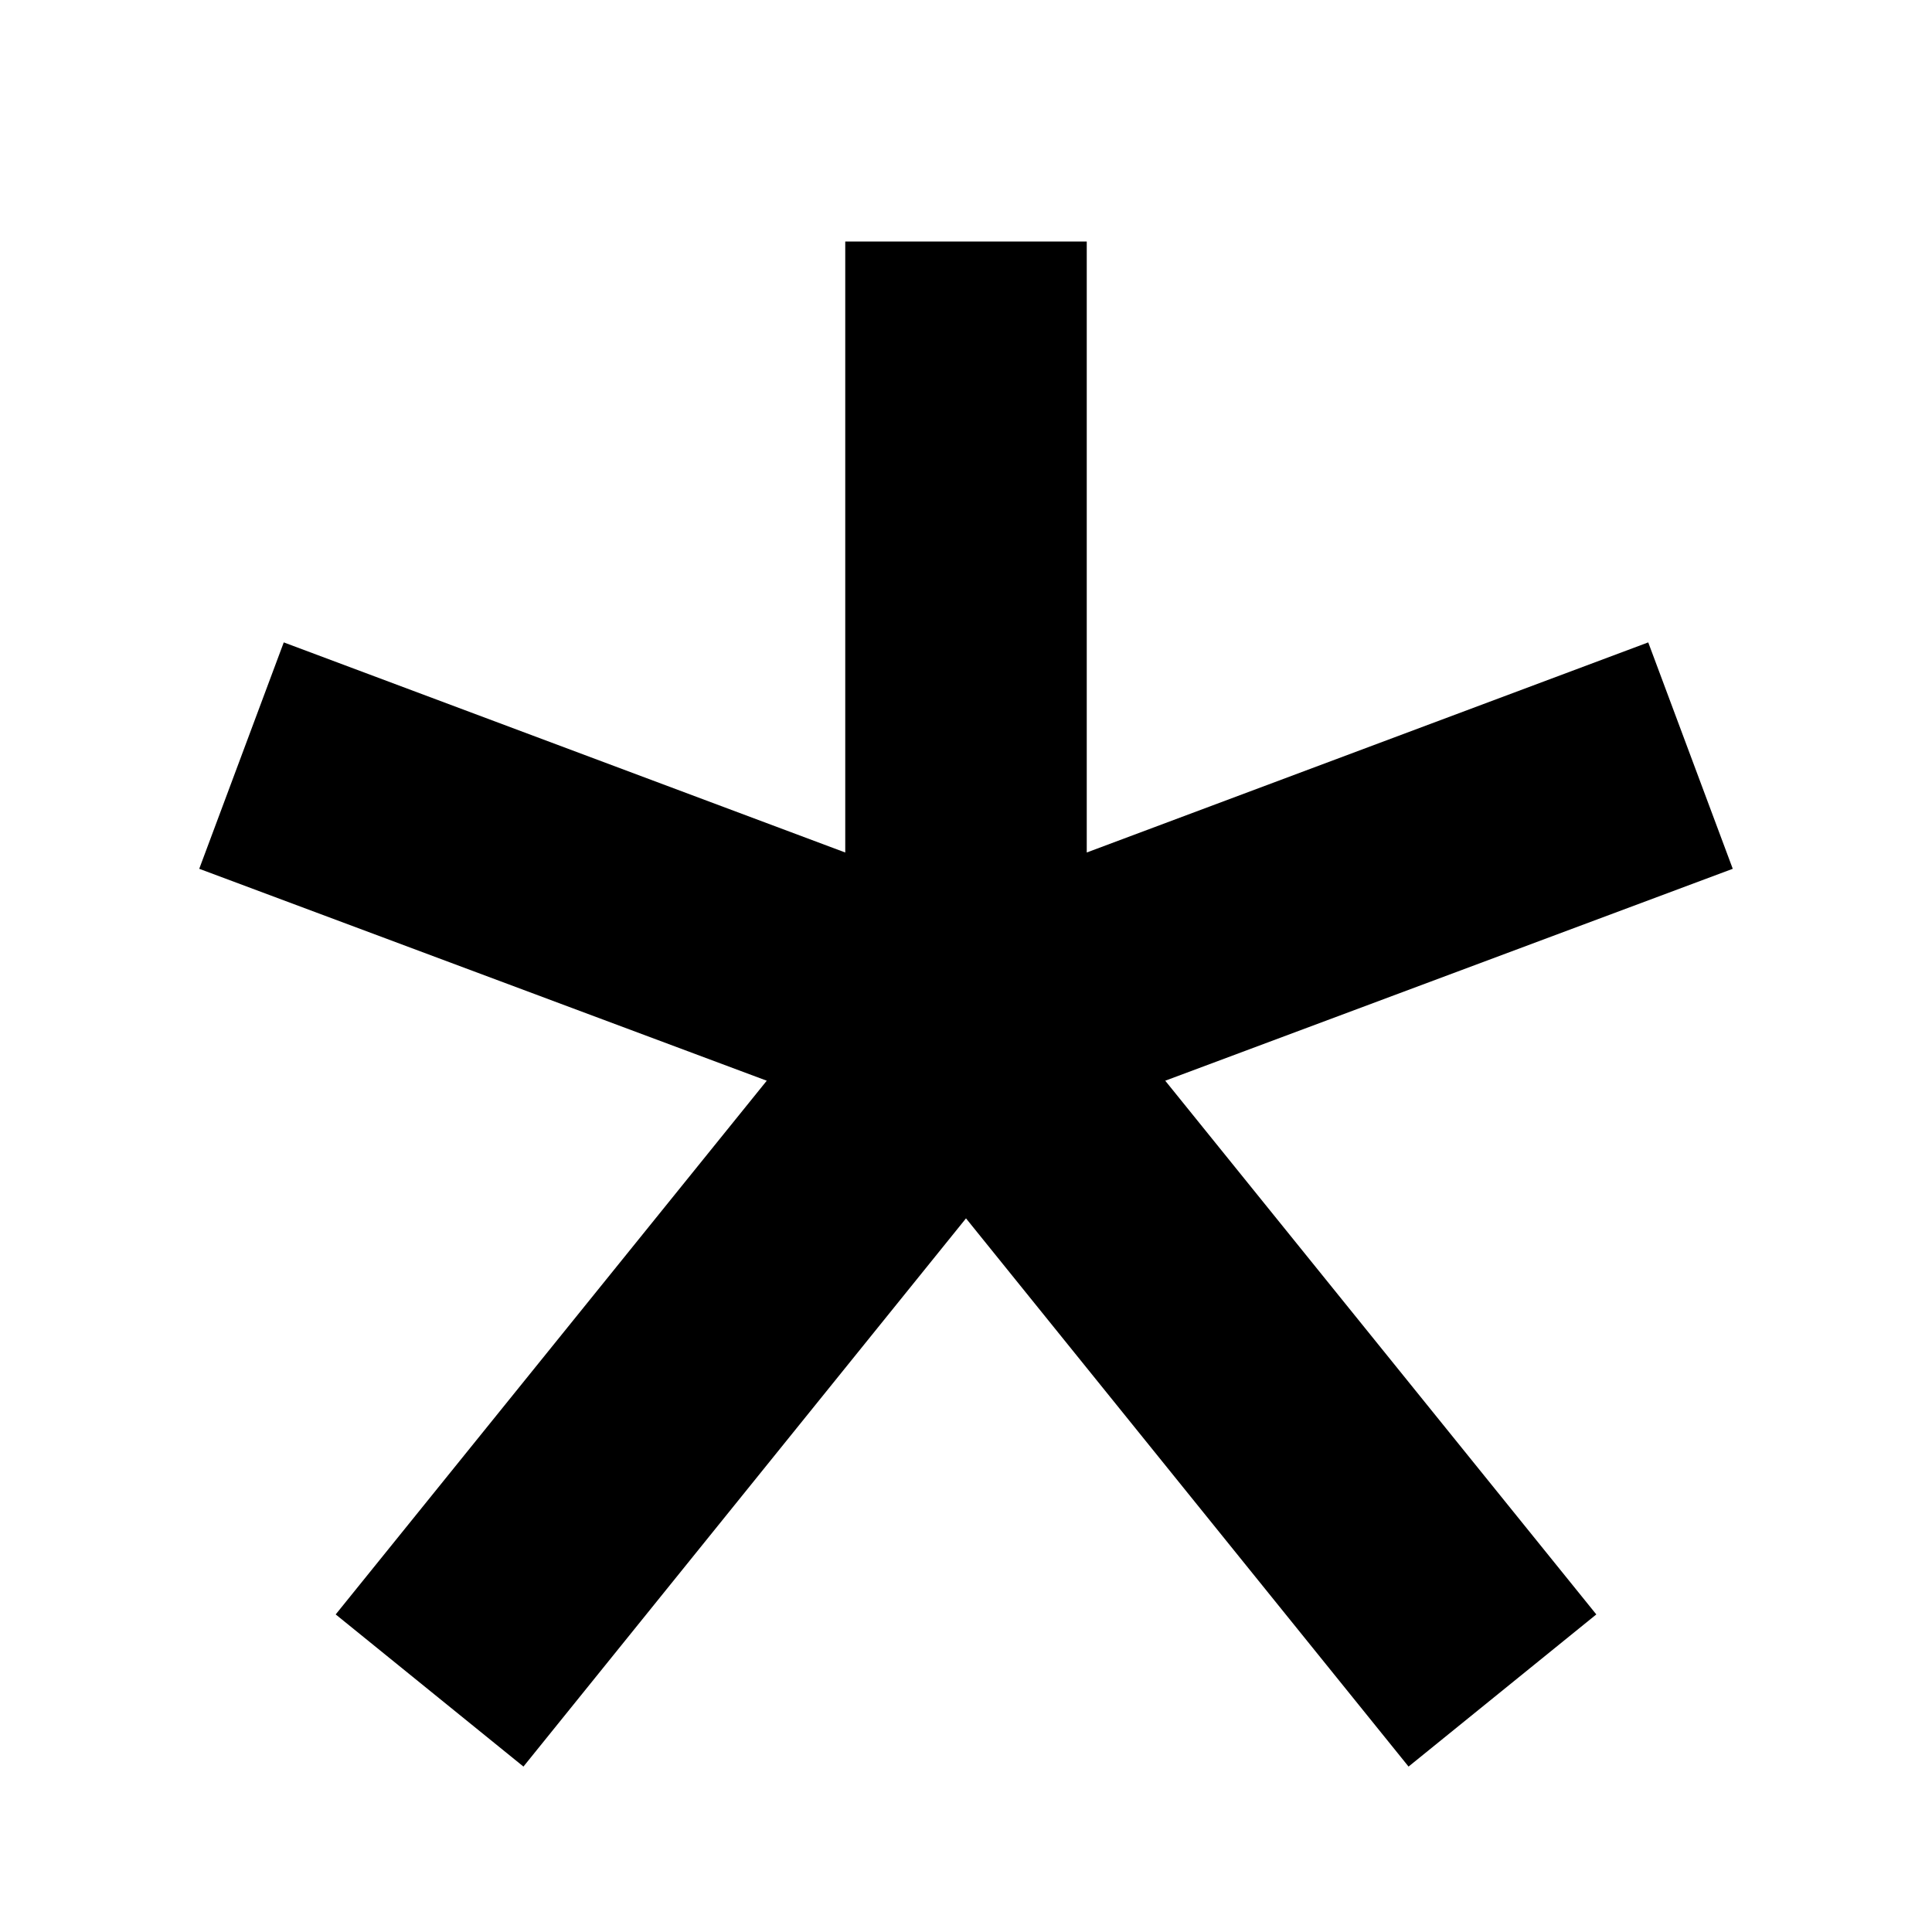 <svg width="32" height="32" viewBox="0 0 32 32" fill="none" xmlns="http://www.w3.org/2000/svg">
<path d="M28.7 14.39L27.3 10.64L18 14.12V4H14V14.12L4.7 10.64L3.3 14.39L12.7 17.9L5.56 26.74L8.67 29.26L16 20.18L23.33 29.26L26.44 26.74L19.3 17.9L28.7 14.39Z" fill="black"/>
</svg>
